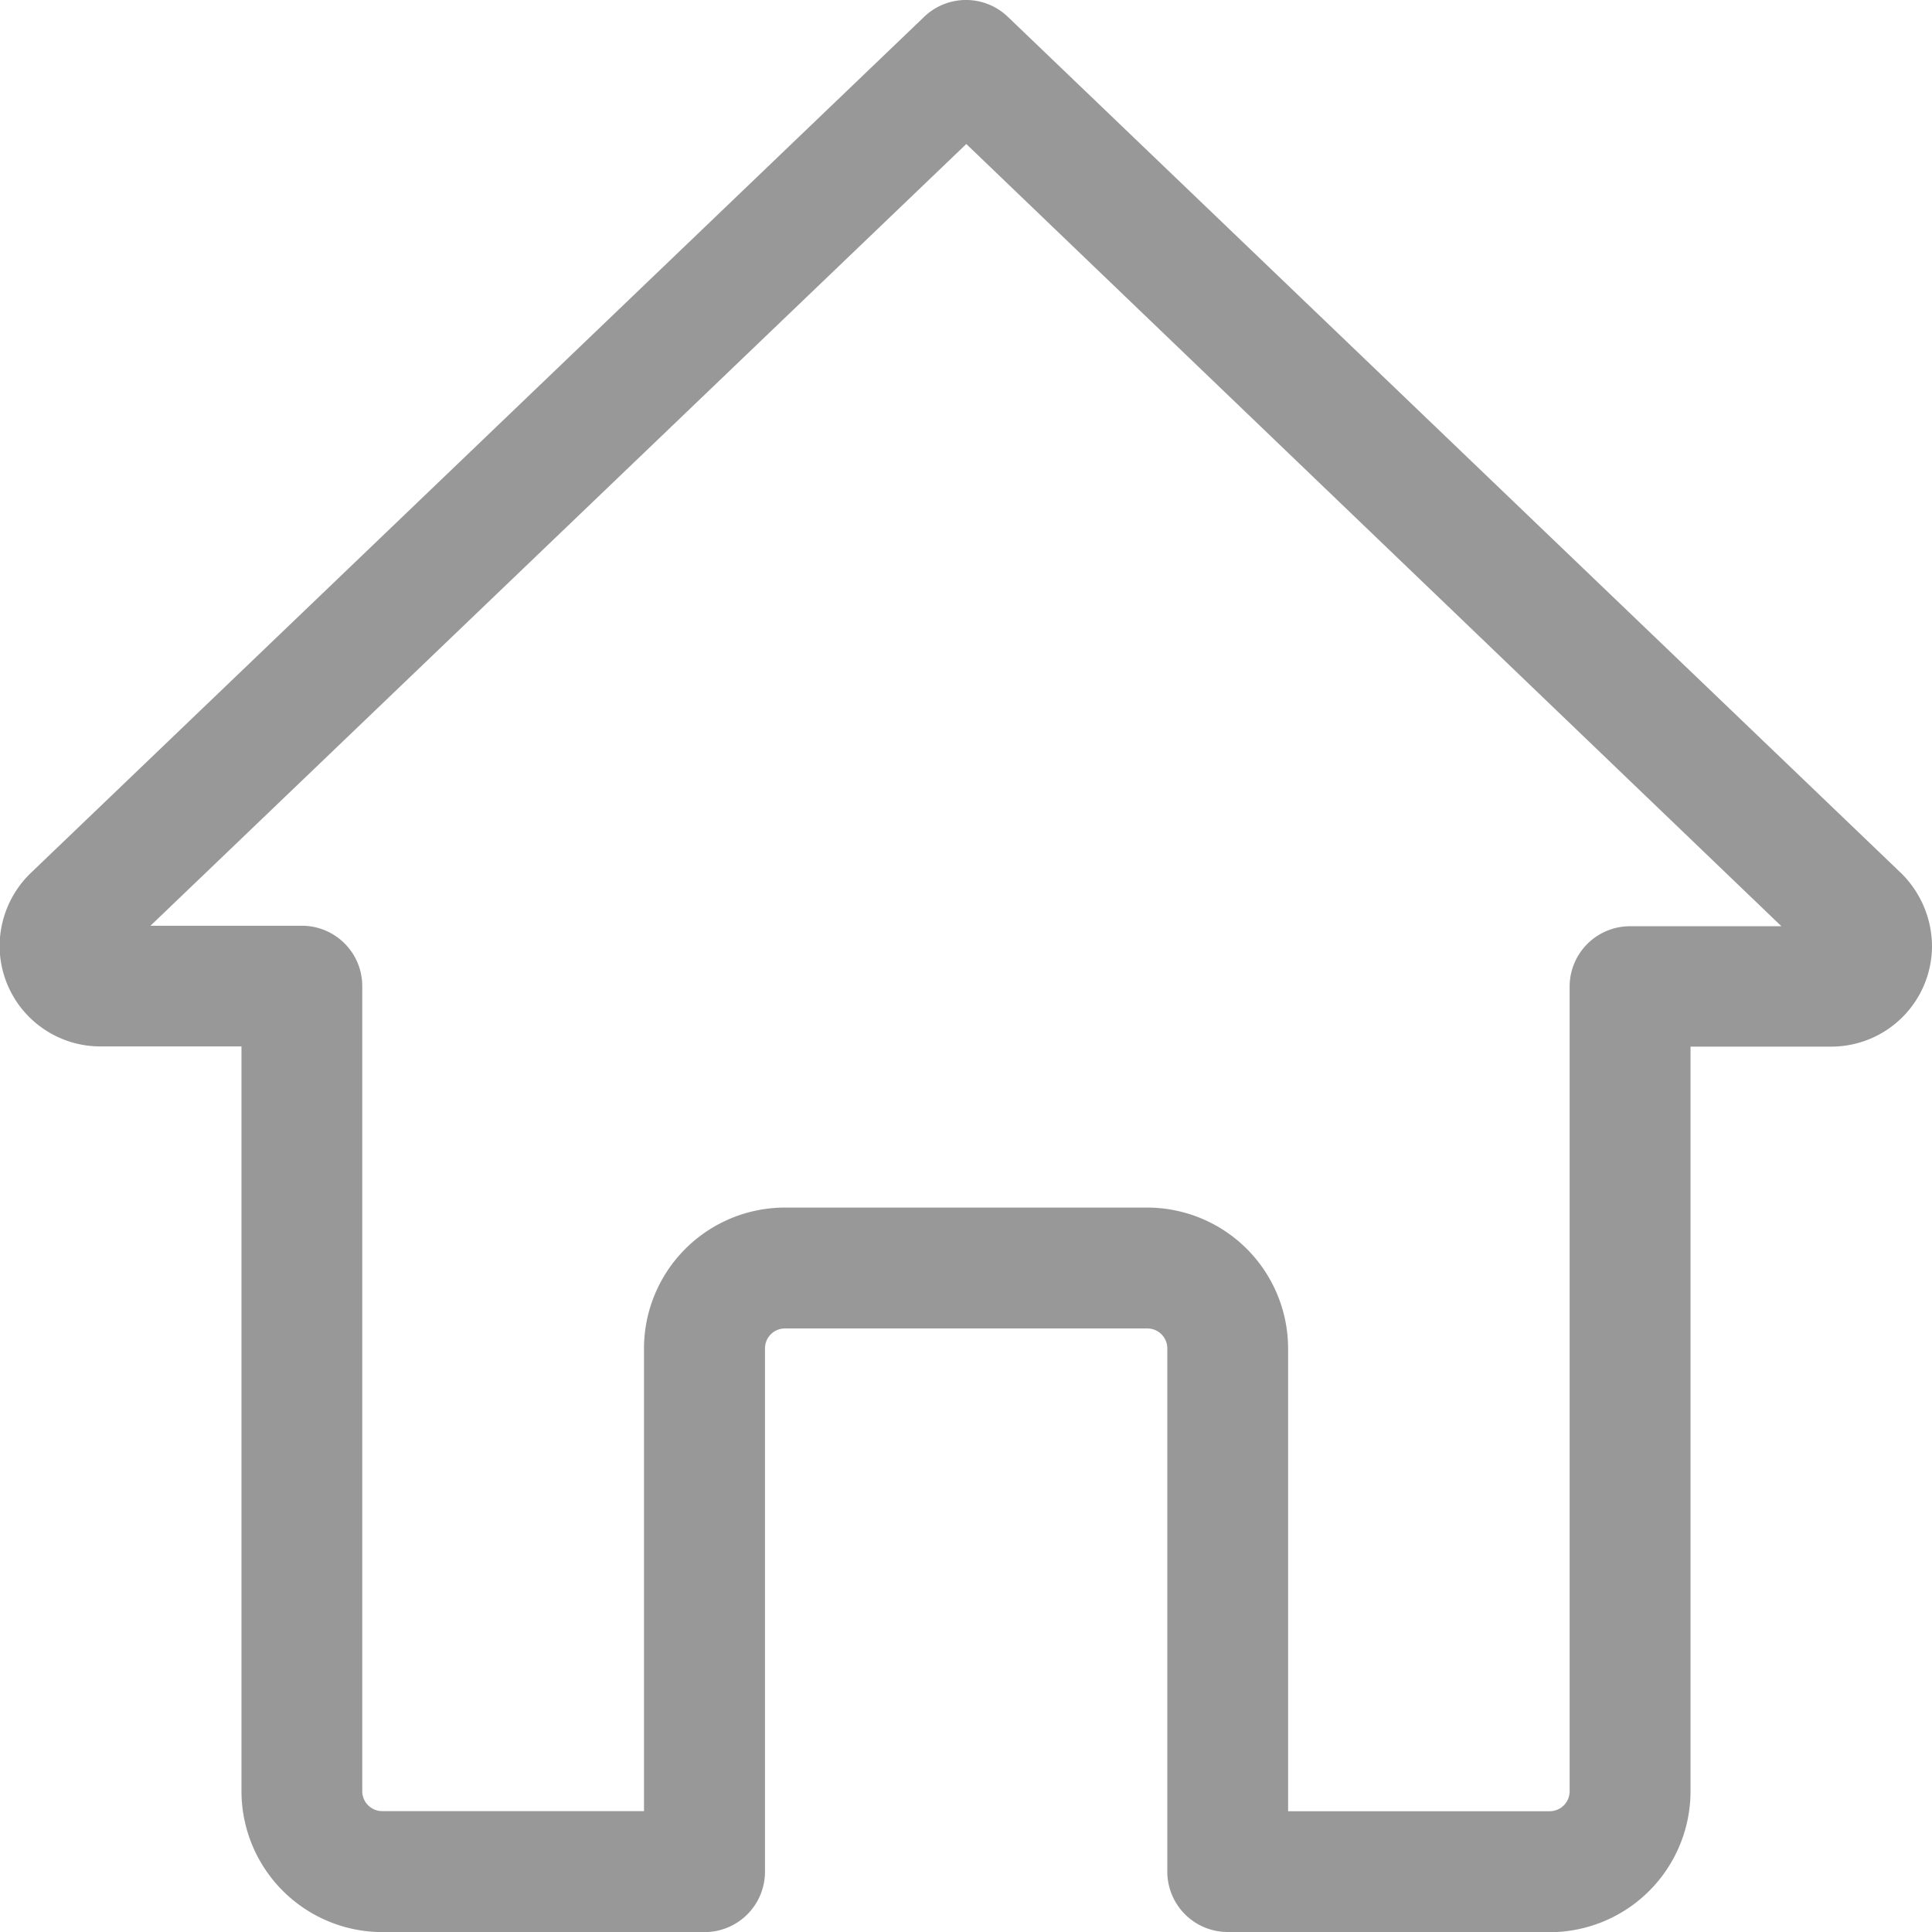 <svg xmlns="http://www.w3.org/2000/svg" width="19.386" height="19.387" viewBox="0 0 19.386 19.387">
  <path id="home" d="M15.554,19.386H12.323a.606.606,0,0,1-.606-.606V13.53a.2.2,0,0,0-.2-.2H7.88a.2.2,0,0,0-.2.2v5.251a.606.606,0,0,1-.606.606H3.841a1.415,1.415,0,0,1-1.414-1.414V10.5H1.014A1.011,1.011,0,0,1,0,9.491a1.024,1.024,0,0,1,.3-.719L9.278.168a.606.606,0,0,1,.838,0l8.966,8.595a1.035,1.035,0,0,1,.308.729,1.011,1.011,0,0,1-1.01,1.01H16.967v7.472a1.415,1.415,0,0,1-1.414,1.414Zm-2.625-1.212h2.625a.2.2,0,0,0,.2-.2V9.9a.606.606,0,0,1,.606-.606h1.519L9.7,1.445,1.514,9.289H3.033a.606.606,0,0,1,.606.606v8.078a.2.2,0,0,0,.2.2H6.466V13.53A1.415,1.415,0,0,1,7.88,12.117h3.635a1.415,1.415,0,0,1,1.414,1.414Zm0,0" transform="translate(-0.004 0)" fill="#989898"/>
</svg>
